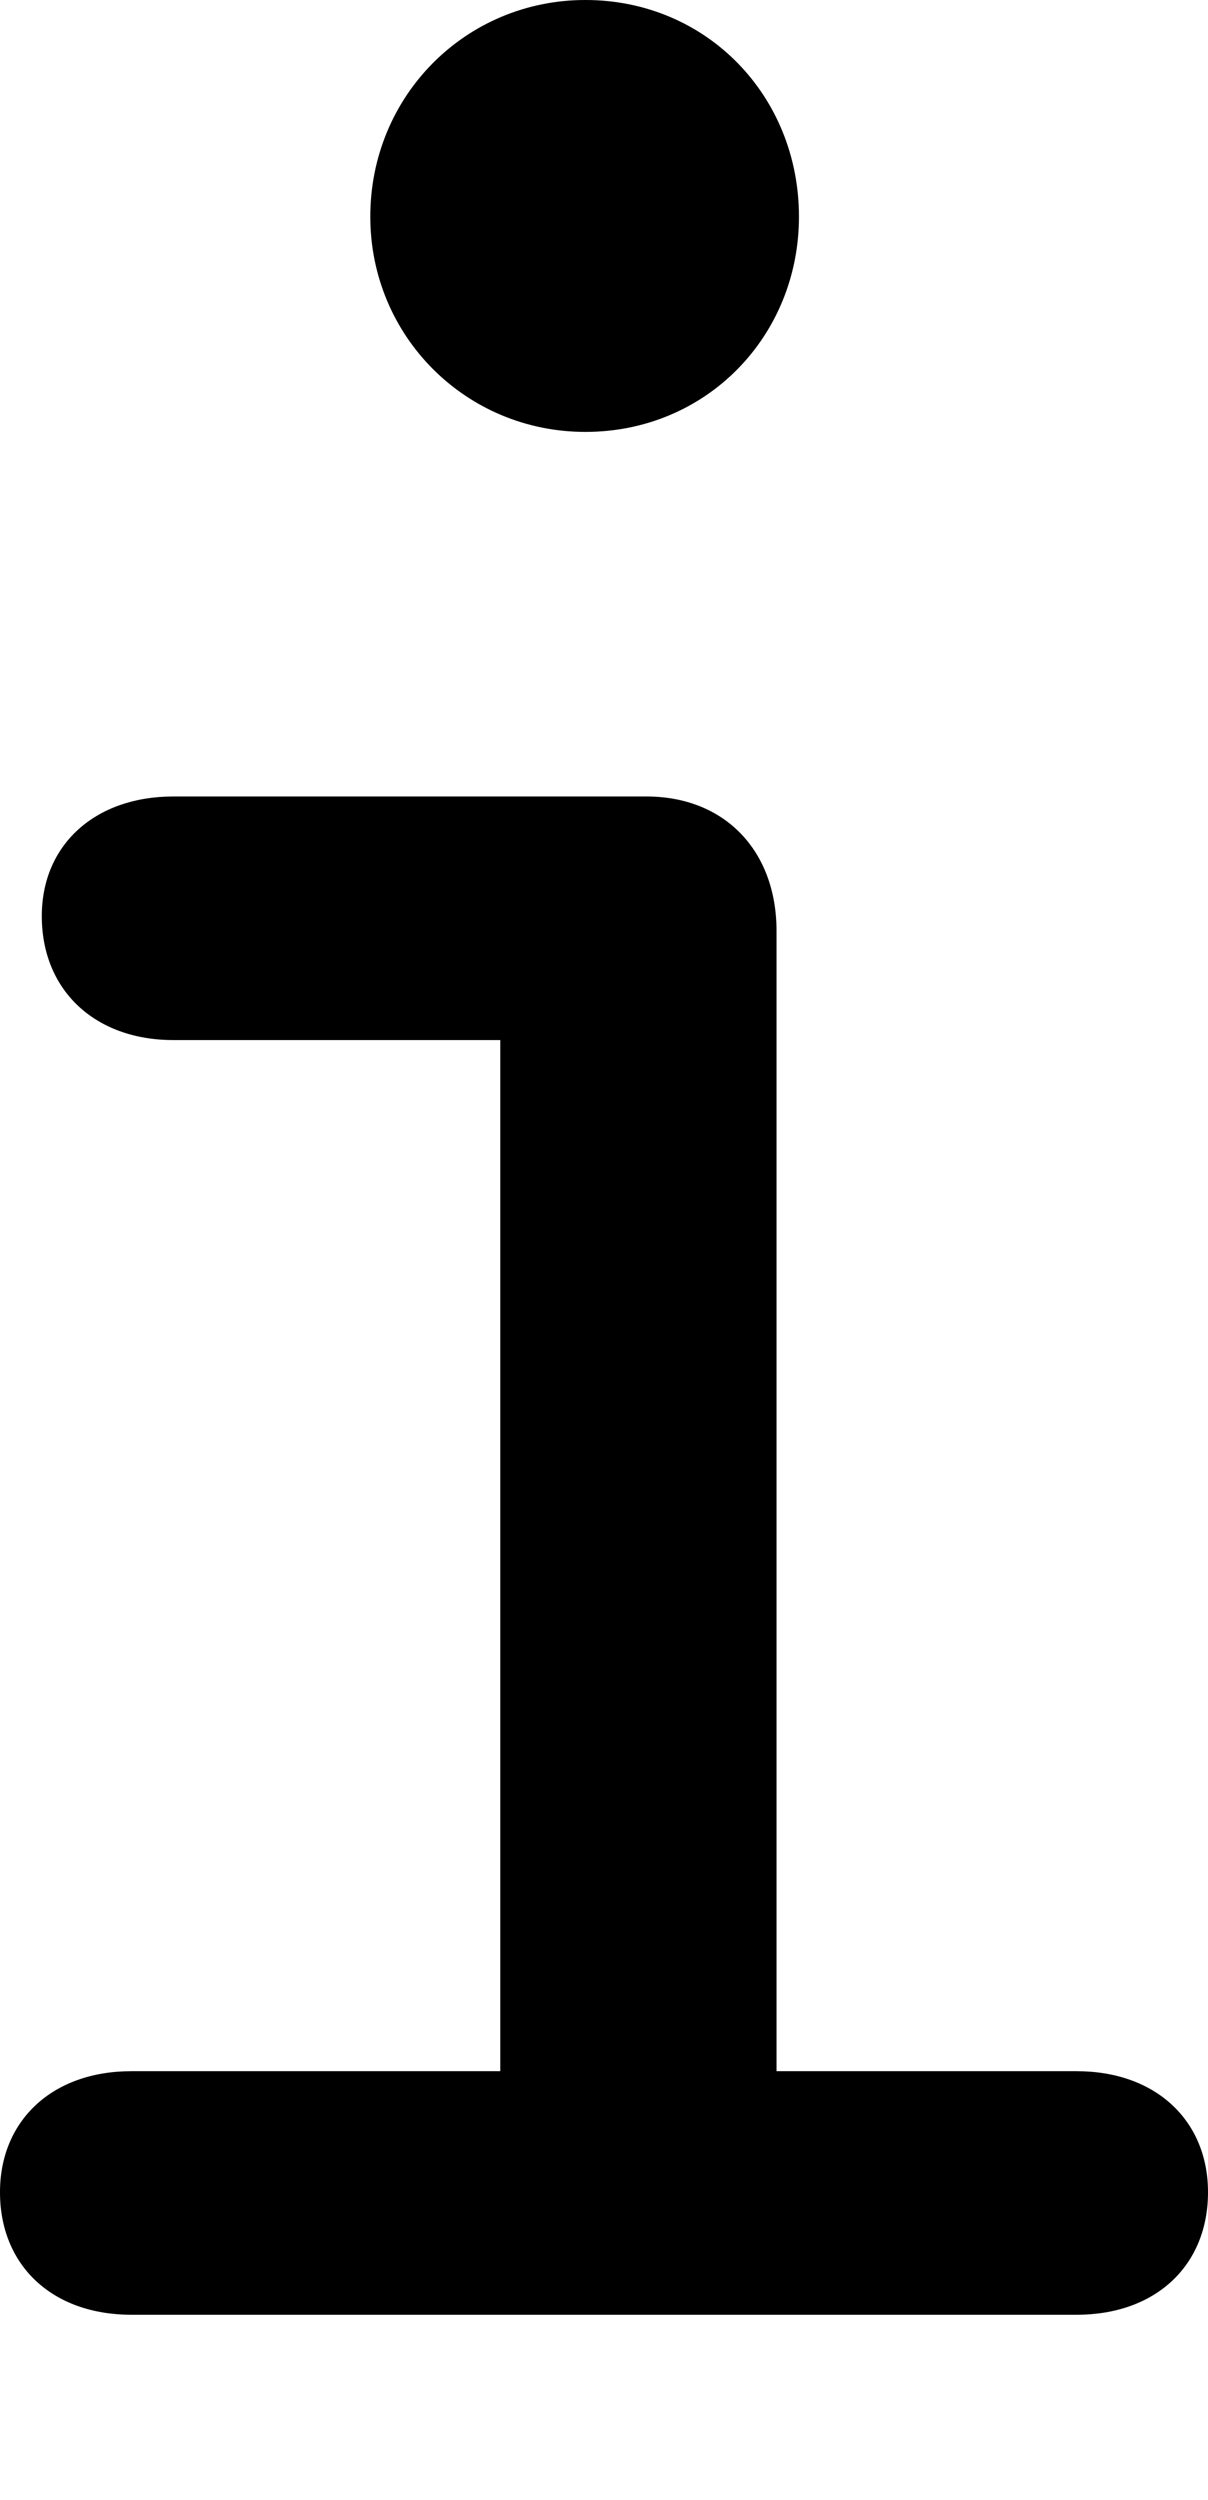 <?xml version="1.0" encoding="UTF-8"?>

<!--
  - Copyright (c) 2023. Compose Cupertino project and open source contributors.
  -
  -  Licensed under the Apache License, Version 2.0 (the "License");
  -  you may not use this file except in compliance with the License.
  -  You may obtain a copy of the License at
  -
  -      http://www.apache.org/licenses/LICENSE-2.0
  -
  -  Unless required by applicable law or agreed to in writing, software
  -  distributed under the License is distributed on an "AS IS" BASIS,
  -  WITHOUT WARRANTIES OR CONDITIONS OF ANY KIND, either express or implied.
  -  See the License for the specific language governing permissions and
  -  limitations under the License.
  -
  -->

<svg version="1.1" xmlns="http://www.w3.org/2000/svg" width="9.48" height="19.605">
  <path d="M0 17.191C0 17.766 0.41 18.152 1.031 18.152L8.449 18.152C9.07 18.152 9.48 17.766 9.48 17.191C9.48 16.629 9.07 16.242 8.449 16.242L6.094 16.242L6.094 7.301C6.094 6.668 5.684 6.246 5.074 6.246L1.359 6.246C0.75 6.246 0.328 6.621 0.328 7.184C0.328 7.77 0.75 8.156 1.359 8.156L3.926 8.156L3.926 16.242L1.031 16.242C0.41 16.242 0 16.629 0 17.191ZM2.906 1.699C2.906 2.637 3.656 3.387 4.594 3.387C5.543 3.387 6.27 2.637 6.27 1.699C6.27 0.75 5.543 0 4.594 0C3.656 0 2.906 0.75 2.906 1.699Z" fill="#000000"/>
</svg>
